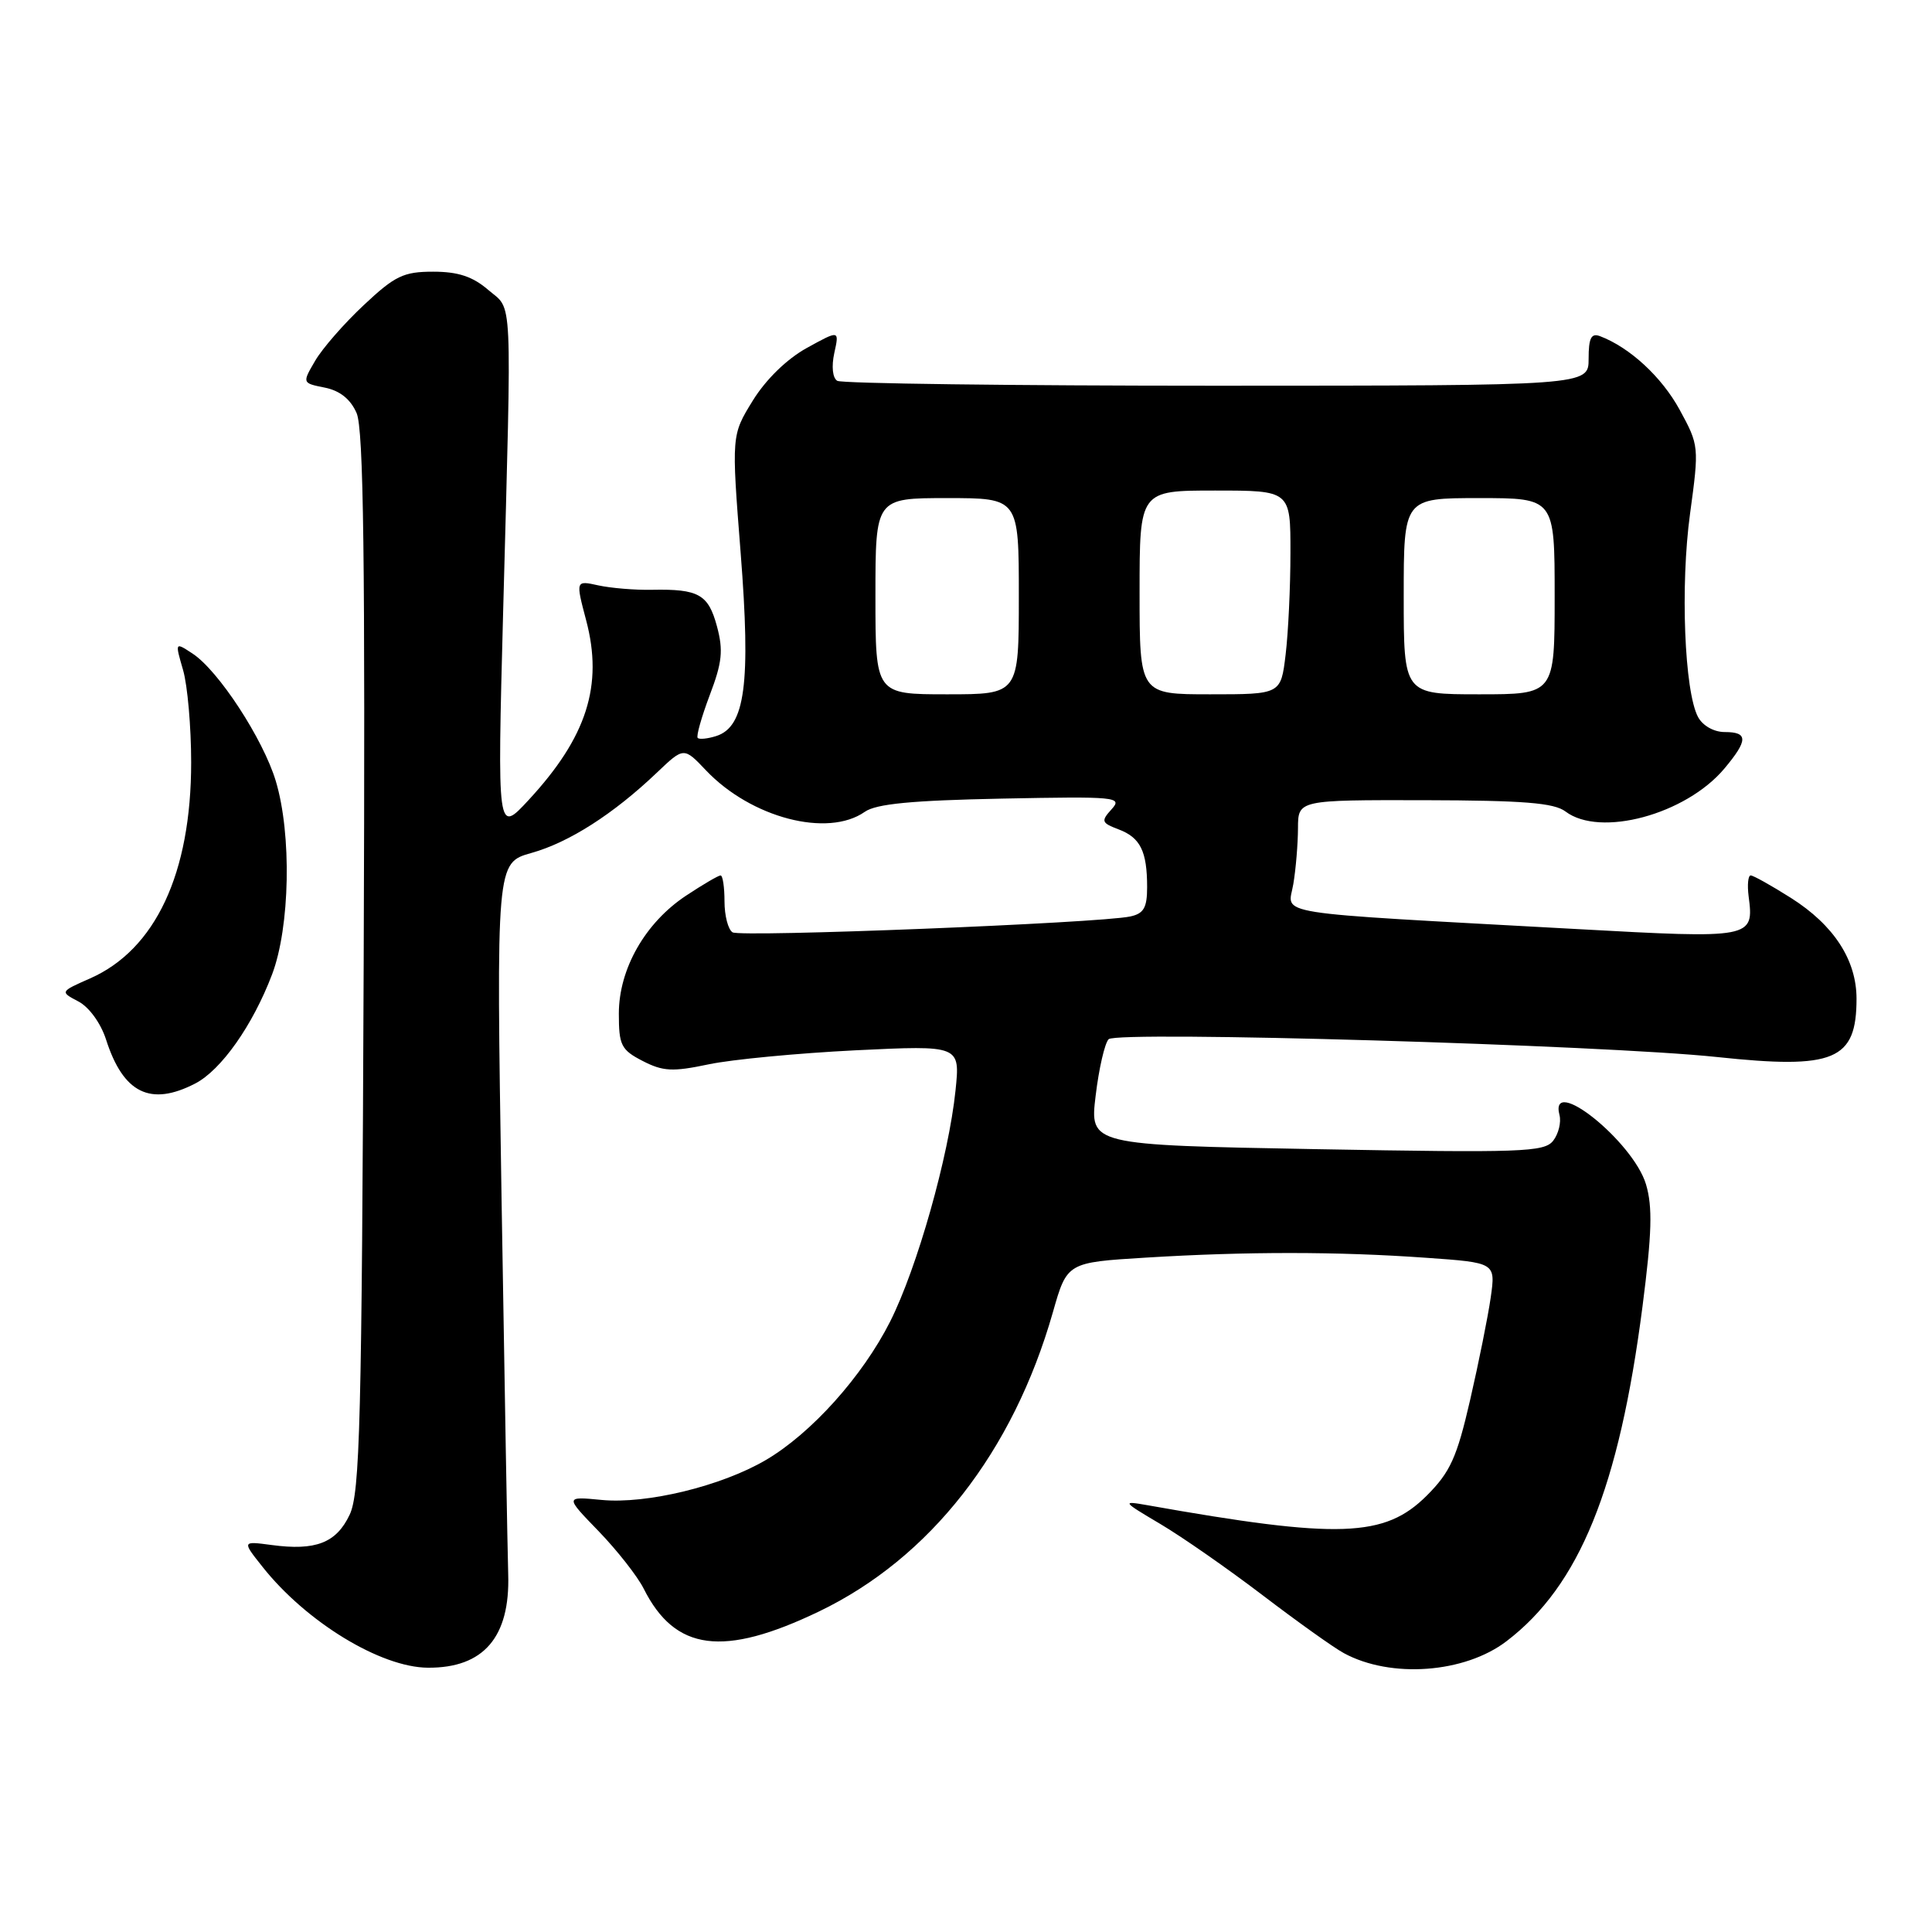 <?xml version="1.0" encoding="UTF-8" standalone="no"?>
<!DOCTYPE svg PUBLIC "-//W3C//DTD SVG 1.1//EN" "http://www.w3.org/Graphics/SVG/1.1/DTD/svg11.dtd" >
<svg xmlns="http://www.w3.org/2000/svg" xmlns:xlink="http://www.w3.org/1999/xlink" version="1.1" viewBox="0 0 256 256">
 <g >
 <path fill="currentColor"
d=" M 199.62 217.47 C 209.29 210.10 214.53 197.19 217.64 173.11 C 218.89 163.40 218.99 159.91 218.10 156.92 C 216.39 151.24 205.23 142.30 206.64 147.75 C 206.89 148.71 206.51 150.25 205.80 151.16 C 204.62 152.66 201.65 152.76 174.45 152.27 C 144.39 151.72 144.39 151.72 145.18 145.18 C 145.61 141.58 146.39 138.21 146.90 137.70 C 148.03 136.57 212.56 138.47 227.50 140.06 C 243.09 141.72 246.00 140.50 246.00 132.32 C 245.99 127.19 242.99 122.58 237.31 118.98 C 234.72 117.34 232.32 116.00 231.98 116.00 C 231.63 116.00 231.51 117.24 231.70 118.75 C 232.43 124.36 232.25 124.39 208.86 123.10 C 167.42 120.82 170.68 121.34 171.37 117.15 C 171.71 115.14 171.98 111.81 171.99 109.75 C 172.00 106.00 172.00 106.00 188.75 106.03 C 201.89 106.06 205.92 106.38 207.44 107.53 C 212.02 110.99 223.36 107.93 228.48 101.85 C 231.64 98.08 231.65 97.00 228.54 97.00 C 227.10 97.00 225.63 96.17 225.00 95.01 C 223.19 91.62 222.64 77.59 223.94 68.07 C 225.15 59.18 225.14 59.02 222.56 54.29 C 220.19 49.95 215.96 46.04 212.00 44.54 C 210.84 44.11 210.50 44.79 210.50 47.54 C 210.50 51.10 210.50 51.10 161.25 51.11 C 134.16 51.11 111.52 50.82 110.94 50.46 C 110.32 50.08 110.16 48.56 110.55 46.77 C 111.22 43.73 111.22 43.73 106.90 46.11 C 104.26 47.57 101.48 50.28 99.75 53.08 C 96.92 57.67 96.92 57.67 98.14 73.26 C 99.50 90.59 98.74 96.31 94.90 97.53 C 93.77 97.89 92.67 98.00 92.45 97.78 C 92.23 97.56 92.95 95.02 94.04 92.12 C 95.69 87.79 95.86 86.19 95.00 82.99 C 93.86 78.76 92.58 78.03 86.41 78.15 C 84.17 78.20 80.97 77.93 79.30 77.57 C 76.27 76.90 76.27 76.90 77.67 82.20 C 79.95 90.82 77.76 97.67 70.05 106.00 C 65.89 110.50 65.89 110.50 66.67 81.00 C 67.82 37.95 67.97 41.23 64.69 38.41 C 62.63 36.64 60.70 36.00 57.40 36.00 C 53.47 36.00 52.33 36.55 48.21 40.42 C 45.62 42.84 42.72 46.16 41.77 47.79 C 40.03 50.76 40.03 50.76 43.03 51.36 C 45.03 51.76 46.44 52.88 47.25 54.73 C 48.18 56.84 48.40 74.12 48.19 127.45 C 47.94 188.56 47.70 197.82 46.33 200.71 C 44.56 204.45 41.82 205.51 35.98 204.72 C 32.07 204.20 32.07 204.20 34.79 207.62 C 40.58 214.93 50.44 220.94 56.70 220.98 C 64.08 221.03 67.60 216.93 67.34 208.60 C 67.25 205.79 66.86 183.44 66.46 158.91 C 65.75 114.33 65.75 114.33 70.42 113.02 C 75.41 111.62 81.29 107.86 87.05 102.37 C 90.61 98.98 90.61 98.98 93.55 102.08 C 99.53 108.37 109.67 111.02 114.59 107.57 C 116.10 106.51 120.82 106.06 132.75 105.82 C 147.95 105.52 148.77 105.60 147.30 107.22 C 145.86 108.81 145.94 109.03 148.23 109.90 C 151.11 110.99 152.00 112.80 152.00 117.56 C 152.00 120.28 151.55 121.06 149.75 121.44 C 145.64 122.32 98.16 124.21 97.07 123.54 C 96.48 123.18 96.00 121.33 96.00 119.44 C 96.00 117.55 95.77 116.00 95.48 116.00 C 95.19 116.00 93.14 117.20 90.92 118.67 C 85.49 122.26 82.00 128.39 82.00 134.31 C 82.00 138.50 82.30 139.11 85.15 140.58 C 87.85 141.97 89.11 142.04 93.90 141.03 C 96.98 140.38 105.74 139.55 113.36 139.17 C 127.23 138.50 127.23 138.50 126.61 144.50 C 125.71 153.22 121.52 168.02 117.95 175.11 C 114.28 182.38 107.49 189.94 101.46 193.47 C 95.57 196.92 85.69 199.32 79.73 198.75 C 74.85 198.28 74.85 198.28 79.32 202.89 C 81.77 205.43 84.46 208.85 85.29 210.50 C 89.45 218.79 95.83 219.62 108.52 213.53 C 123.24 206.45 134.22 192.41 139.51 173.89 C 141.39 167.28 141.39 167.28 151.85 166.64 C 165.21 165.82 177.27 165.83 188.94 166.66 C 198.18 167.31 198.18 167.31 197.53 171.91 C 197.17 174.43 195.94 180.55 194.80 185.50 C 193.04 193.14 192.17 195.05 189.07 198.16 C 183.48 203.75 177.44 203.96 152.00 199.44 C 148.63 198.85 148.69 198.94 153.74 201.93 C 156.63 203.64 162.73 207.89 167.31 211.38 C 171.89 214.87 176.73 218.33 178.07 219.05 C 184.29 222.43 194.07 221.71 199.62 217.47 Z  M 25.87 143.57 C 29.31 141.79 33.49 135.86 36.05 129.12 C 38.43 122.85 38.67 110.54 36.54 103.48 C 34.87 97.93 28.94 88.84 25.51 86.60 C 23.18 85.07 23.18 85.07 24.26 88.79 C 24.85 90.83 25.33 96.34 25.33 101.02 C 25.33 115.72 20.60 125.82 11.95 129.64 C 7.94 131.41 7.94 131.41 10.39 132.70 C 11.80 133.44 13.35 135.57 14.05 137.74 C 16.33 144.86 19.93 146.64 25.87 143.57 Z  M 116.00 79.00 C 116.00 66.00 116.00 66.00 125.50 66.00 C 135.00 66.00 135.00 66.00 135.00 79.00 C 135.00 92.00 135.00 92.00 125.50 92.00 C 116.00 92.00 116.00 92.00 116.00 79.00 Z  M 151.00 78.50 C 151.00 65.00 151.00 65.00 161.00 65.00 C 171.00 65.00 171.00 65.00 170.99 73.25 C 170.99 77.79 170.70 83.86 170.35 86.75 C 169.72 92.00 169.72 92.00 160.36 92.00 C 151.00 92.00 151.00 92.00 151.00 78.50 Z  M 186.00 79.00 C 186.00 66.00 186.00 66.00 196.00 66.00 C 206.00 66.00 206.00 66.00 206.00 79.00 C 206.00 92.00 206.00 92.00 196.00 92.00 C 186.00 92.00 186.00 92.00 186.00 79.00 Z "/>
</g>
</svg>